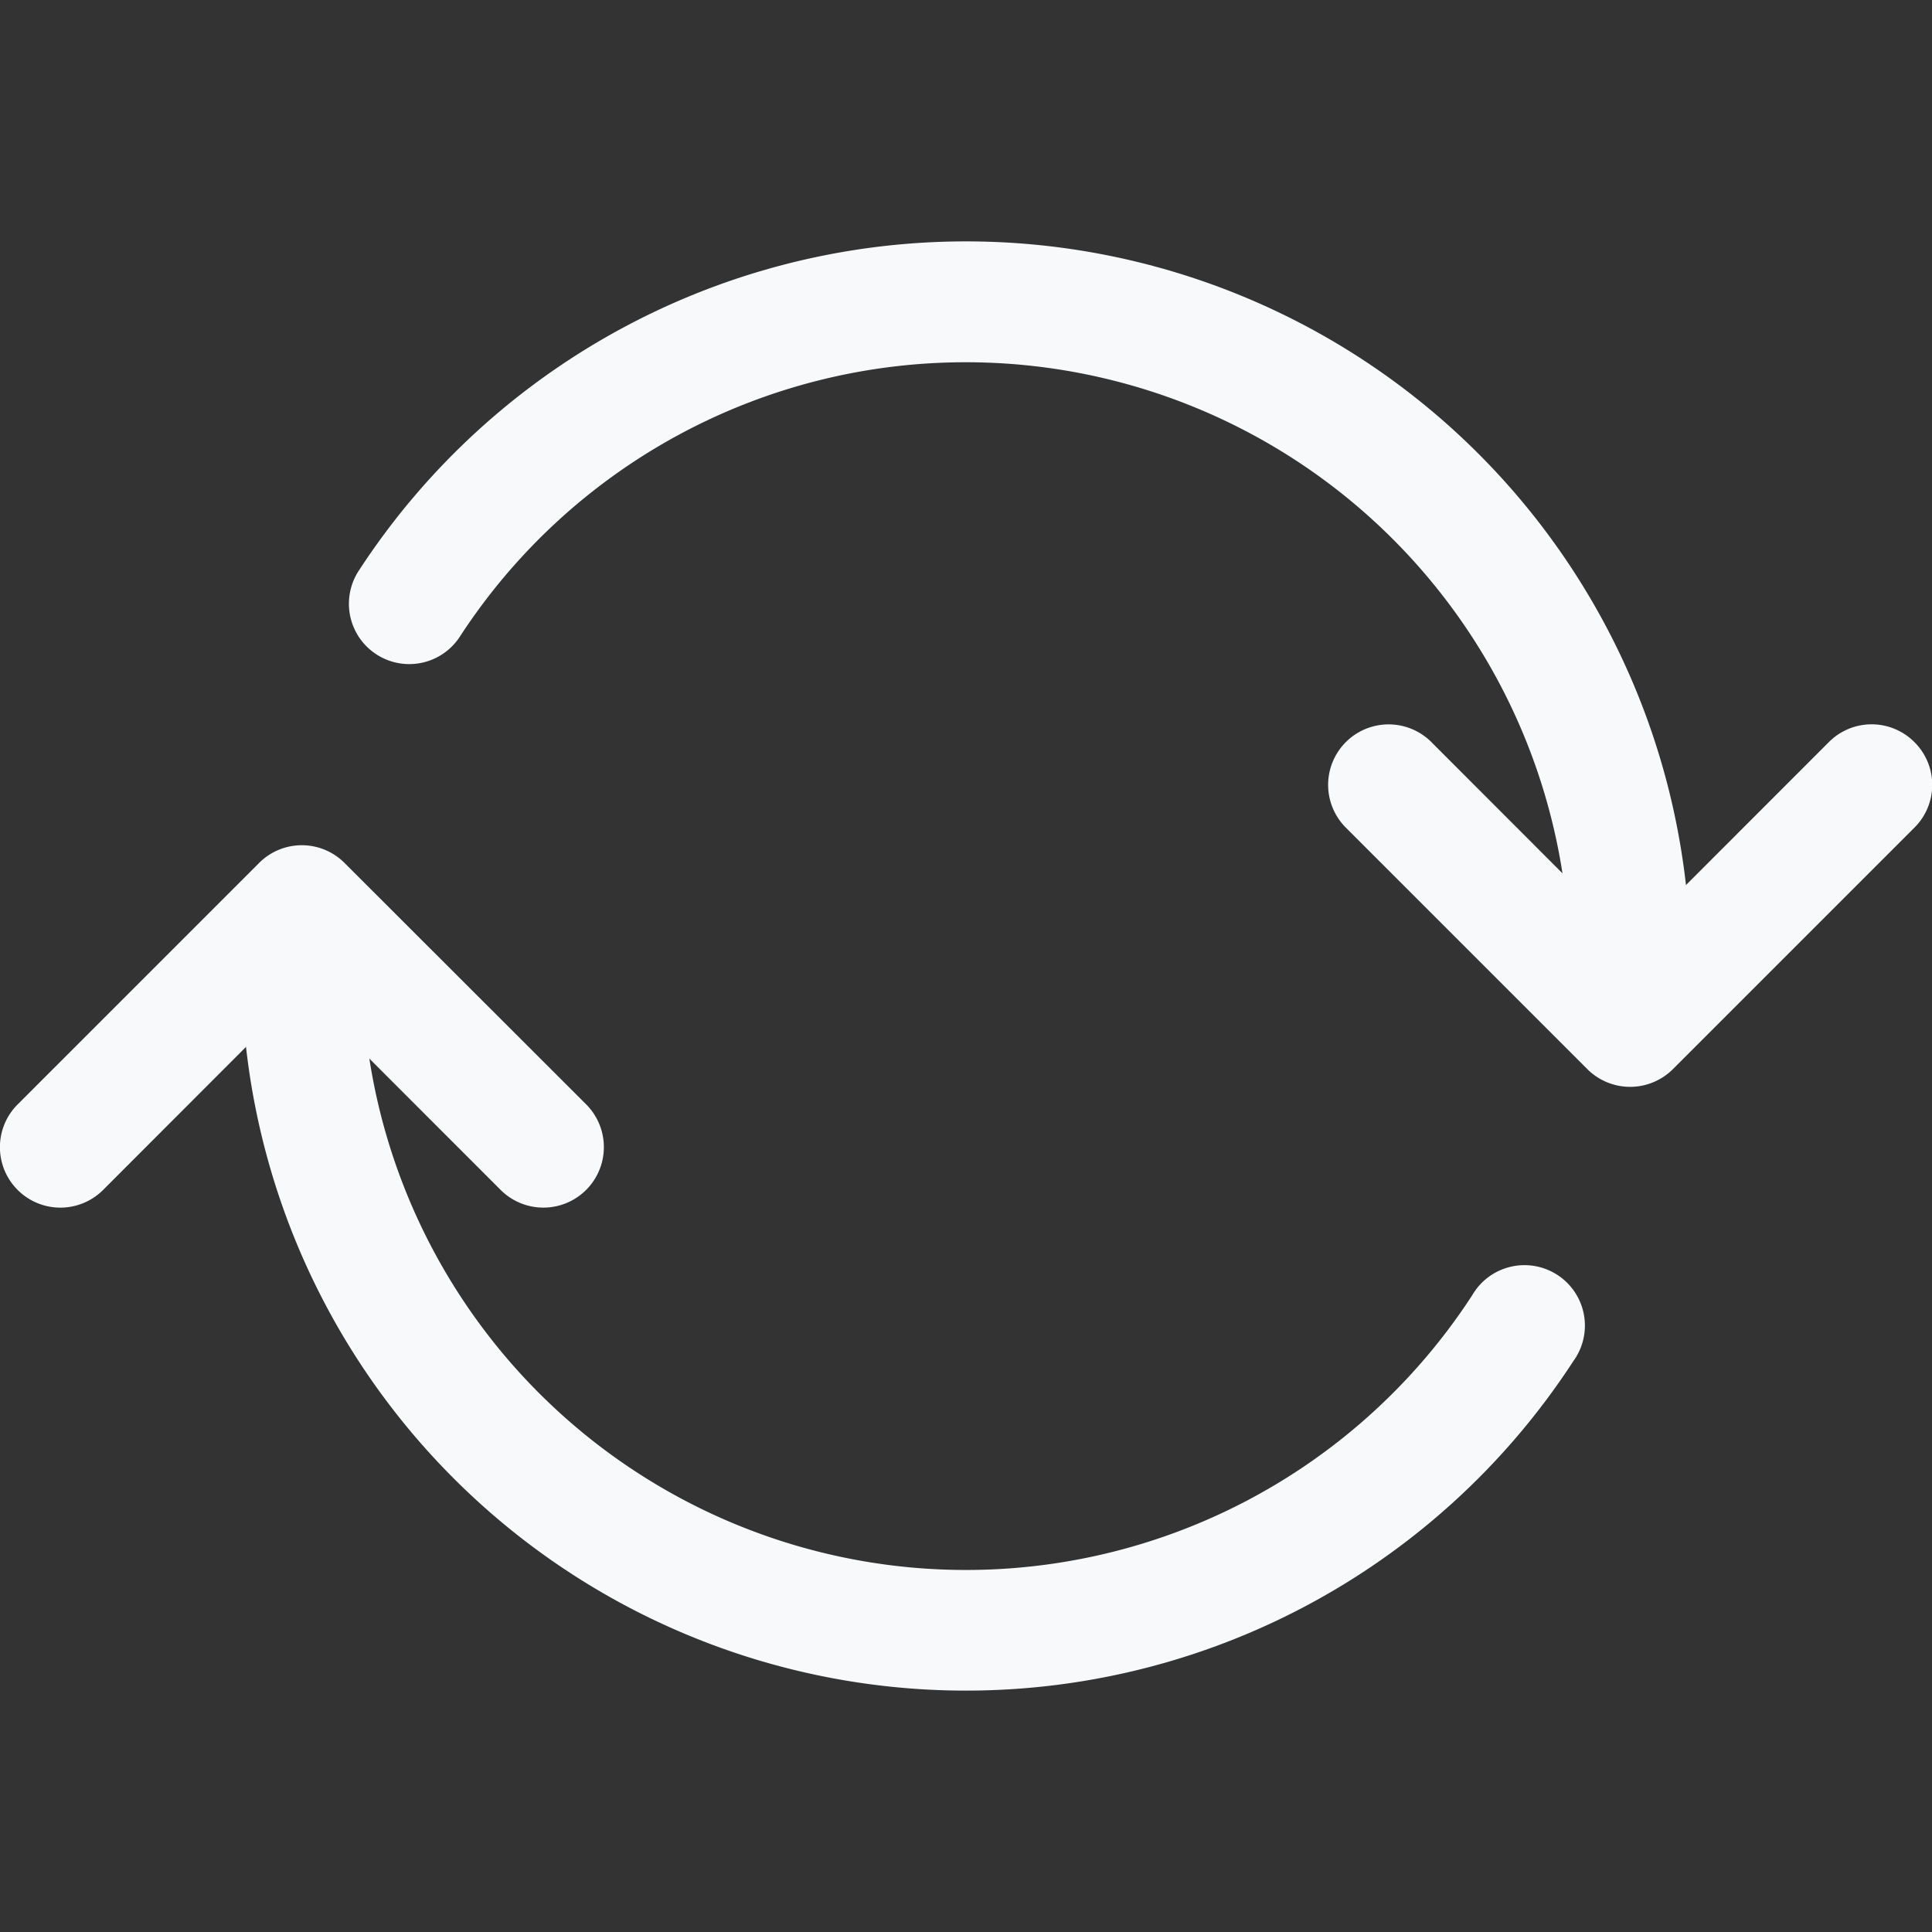 <svg xmlns="http://www.w3.org/2000/svg" width="18" height="18" fill="none" viewBox="0 0 18 18">
  <rect x="0" y="0" width="18" height="18" fill="#333333" stroke="none"/>
  <g clip-path="url(#clip0)">
    <path fill="#F8F9FA" fill-rule="evenodd" d="M3.21 8.04a.562.562 0 00-.796 0l-2.25 2.25a.563.563 0 10.797.796l1.851-1.853 1.852 1.853a.563.563 0 00.797-.797L3.21 8.04zm14.626-1.126a.562.562 0 00-.797 0l-1.852 1.853-1.851-1.853a.563.563 0 10-.797.797l2.25 2.25a.564.564 0 00.797 0l2.25-2.25a.561.561 0 000-.797z" clip-rule="evenodd"/>
    <path fill="#F8F9FA" fill-rule="evenodd" d="M9 3.375a5.62 5.62 0 00-4.716 2.557.562.562 0 01-.942-.614A6.75 6.75 0 0115.75 9a.563.563 0 11-1.126 0 5.625 5.625 0 00-5.625-5.625H9zM2.812 8.437A.563.563 0 013.375 9a5.625 5.625 0 0010.341 3.068.563.563 0 11.942.614A6.75 6.75 0 012.25 9a.562.562 0 01.564-.563h-.002z" clip-rule="evenodd"/>
  </g>
  <defs>
    <clipPath id="clip0">
      <path fill="#fff" d="M0 0h18v18H0z"/>
    </clipPath>
  </defs>
</svg>
